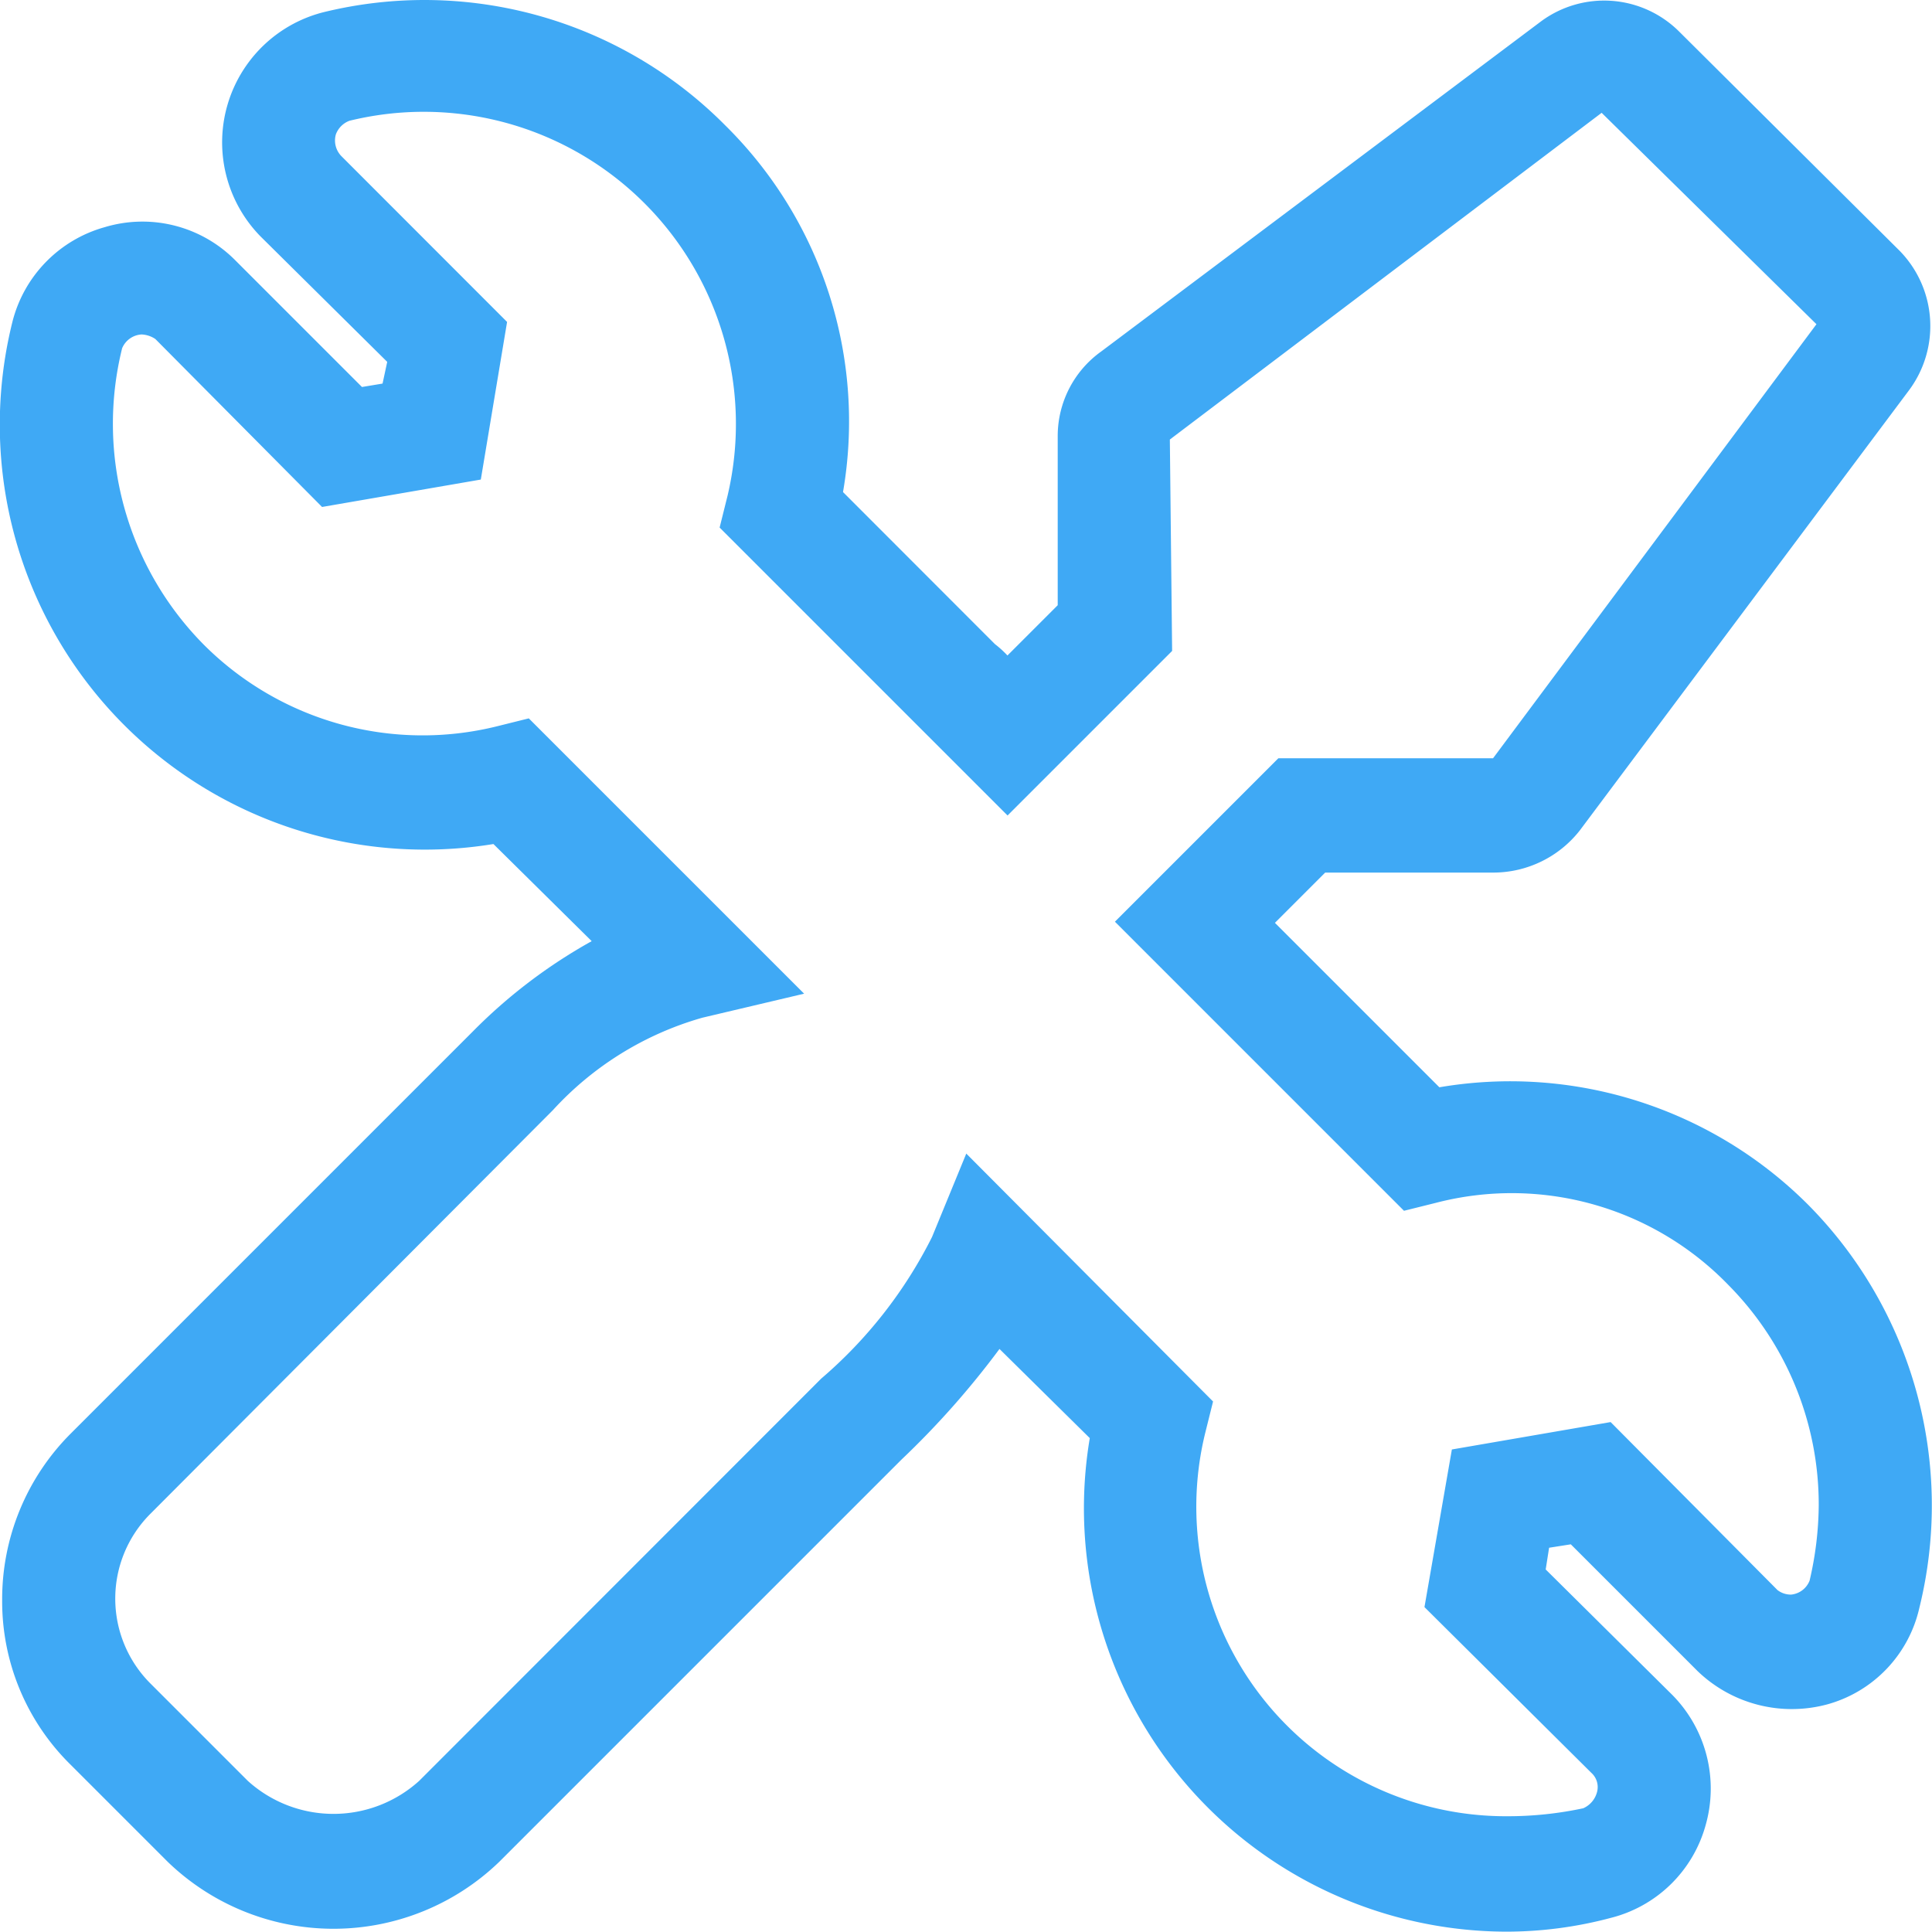 <svg xmlns="http://www.w3.org/2000/svg" viewBox="0 0 16.989 16.986"><defs><style>.cls-1{fill:#3fa9f5;}</style></defs><title>Tools</title><g id="Layer_2" data-name="Layer 2"><g id="Layer_1-2" data-name="Layer 1"><path id="Tools" class="cls-1" d="M15.902,10.596a3.704,3.704,0,0,0-3.245-1.035L11.211,8.115l.442-.442h1.487a.967.967,0,0,0,.753-.372l2.893-3.868a.946.946,0,0,0-.08-1.226L14.767.279A.934.934,0,0,0,13.551.188l-3.868,2.903a.914.914,0,0,0-.382.743V5.322l-.442.442a.907.907,0,0,0-.11-.1L7.413,4.327A3.656,3.656,0,0,0,6.378,1.103,3.725,3.725,0,0,0,2.842.108a1.181,1.181,0,0,0-.553,1.969L3.405,3.182,3.364,3.373l-.181.03L2.068,2.288a1.149,1.149,0,0,0-1.145-.291,1.158,1.158,0,0,0-.814.834A3.737,3.737,0,0,0,4.339,7.422l.864.854a4.637,4.637,0,0,0-1.045.794L.622,12.606A2.059,2.059,0,0,0,.019,14.072,2.013,2.013,0,0,0,.622,15.519l.854.854a2.099,2.099,0,0,0,2.913,0L7.925,12.837a7.521,7.521,0,0,0,.864-.975l.794.784a3.723,3.723,0,0,0,3.667,4.34,3.572,3.572,0,0,0,.914-.121,1.158,1.158,0,0,0,.834-.814,1.172,1.172,0,0,0-.291-1.145l-1.115-1.105.03-.191.191-.03,1.115,1.115a1.195,1.195,0,0,0,1.145.291,1.141,1.141,0,0,0,.804-.844A3.757,3.757,0,0,0,15.902,10.596Zm.01,3.305a.195.195,0,0,1-.161.121.191.191,0,0,1-.121-.04l-1.467-1.477-1.396.241-.241,1.386,1.467,1.457a.168.168,0,0,1,.05.171.215.215,0,0,1-.121.141,3.173,3.173,0,0,1-.663.07,2.722,2.722,0,0,1-2.662-3.366l.07-.281-2.17-2.18-.301.733a3.994,3.994,0,0,1-.975,1.246L3.686,15.66a1.123,1.123,0,0,1-1.507,0l-.854-.854a1.055,1.055,0,0,1,0-1.497L4.861,9.763A2.829,2.829,0,0,1,6.177,8.949l.894-.211L4.65,6.317,4.369,6.387a2.72,2.72,0,0,1-2.572-.713,2.76,2.76,0,0,1-.723-2.612A.198.198,0,0,1,1.245,2.941a.236.236,0,0,1,.121.04L2.832,4.458l1.396-.241.231-1.386L3.003,1.374a.197.197,0,0,1-.05-.191A.203.203,0,0,1,3.073,1.062,2.745,2.745,0,0,1,6.398,4.358L6.328,4.639,8.86,7.171l1.447-1.447-.02-1.859L14.084.992l1.889,1.859L13.129,6.668H11.241L9.804,8.105l2.542,2.542.281-.07a2.651,2.651,0,0,1,2.572.723,2.744,2.744,0,0,1,.794,1.939A2.992,2.992,0,0,1,15.912,13.902Z"/></g></g></svg>